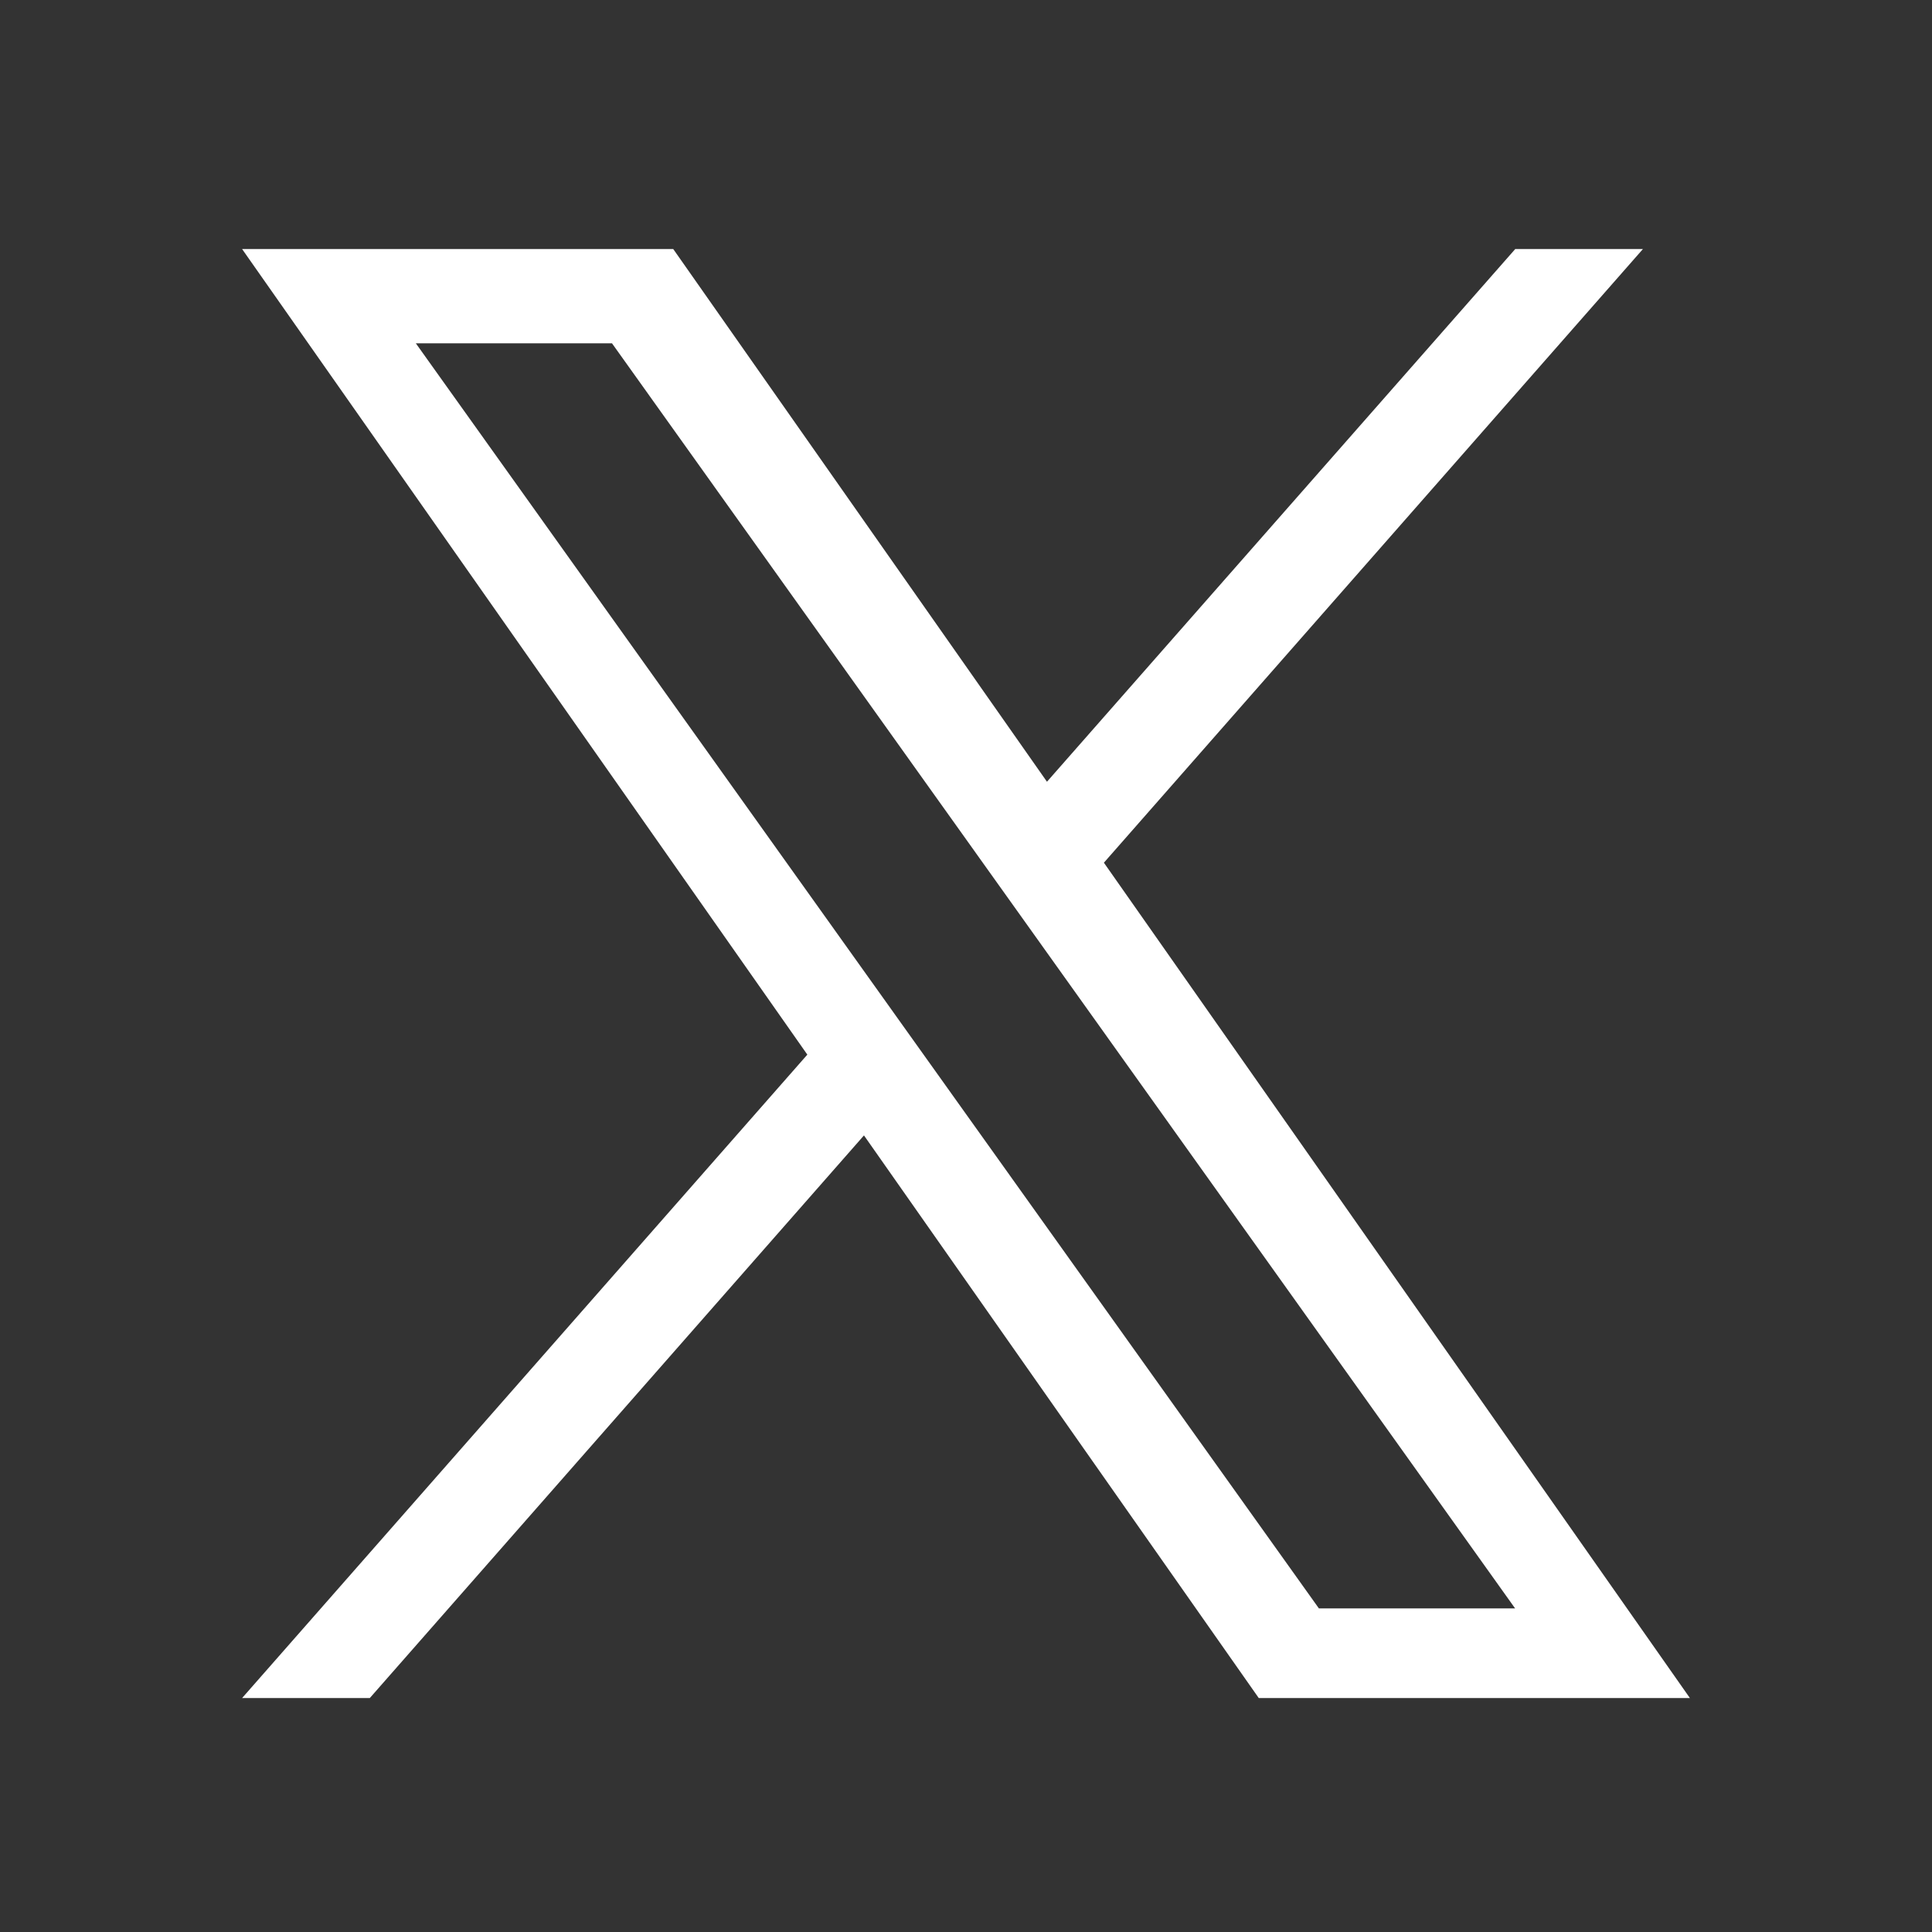 <svg width="32" height="32" viewBox="0 0 32 32" fill="none" xmlns="http://www.w3.org/2000/svg">
<rect x="0" y="0" width="32" height="32" fill="#333333" stroke="none"/>
<path d="M18.284 14.289L27.212 4.125H25.097L17.341 12.948L11.151 4.125H4.01L13.372 17.468L4.01 28.125H6.125L14.31 18.806L20.849 28.125H27.99M6.888 5.687H10.137L25.095 26.64H21.845" fill="white"/>
</svg>
